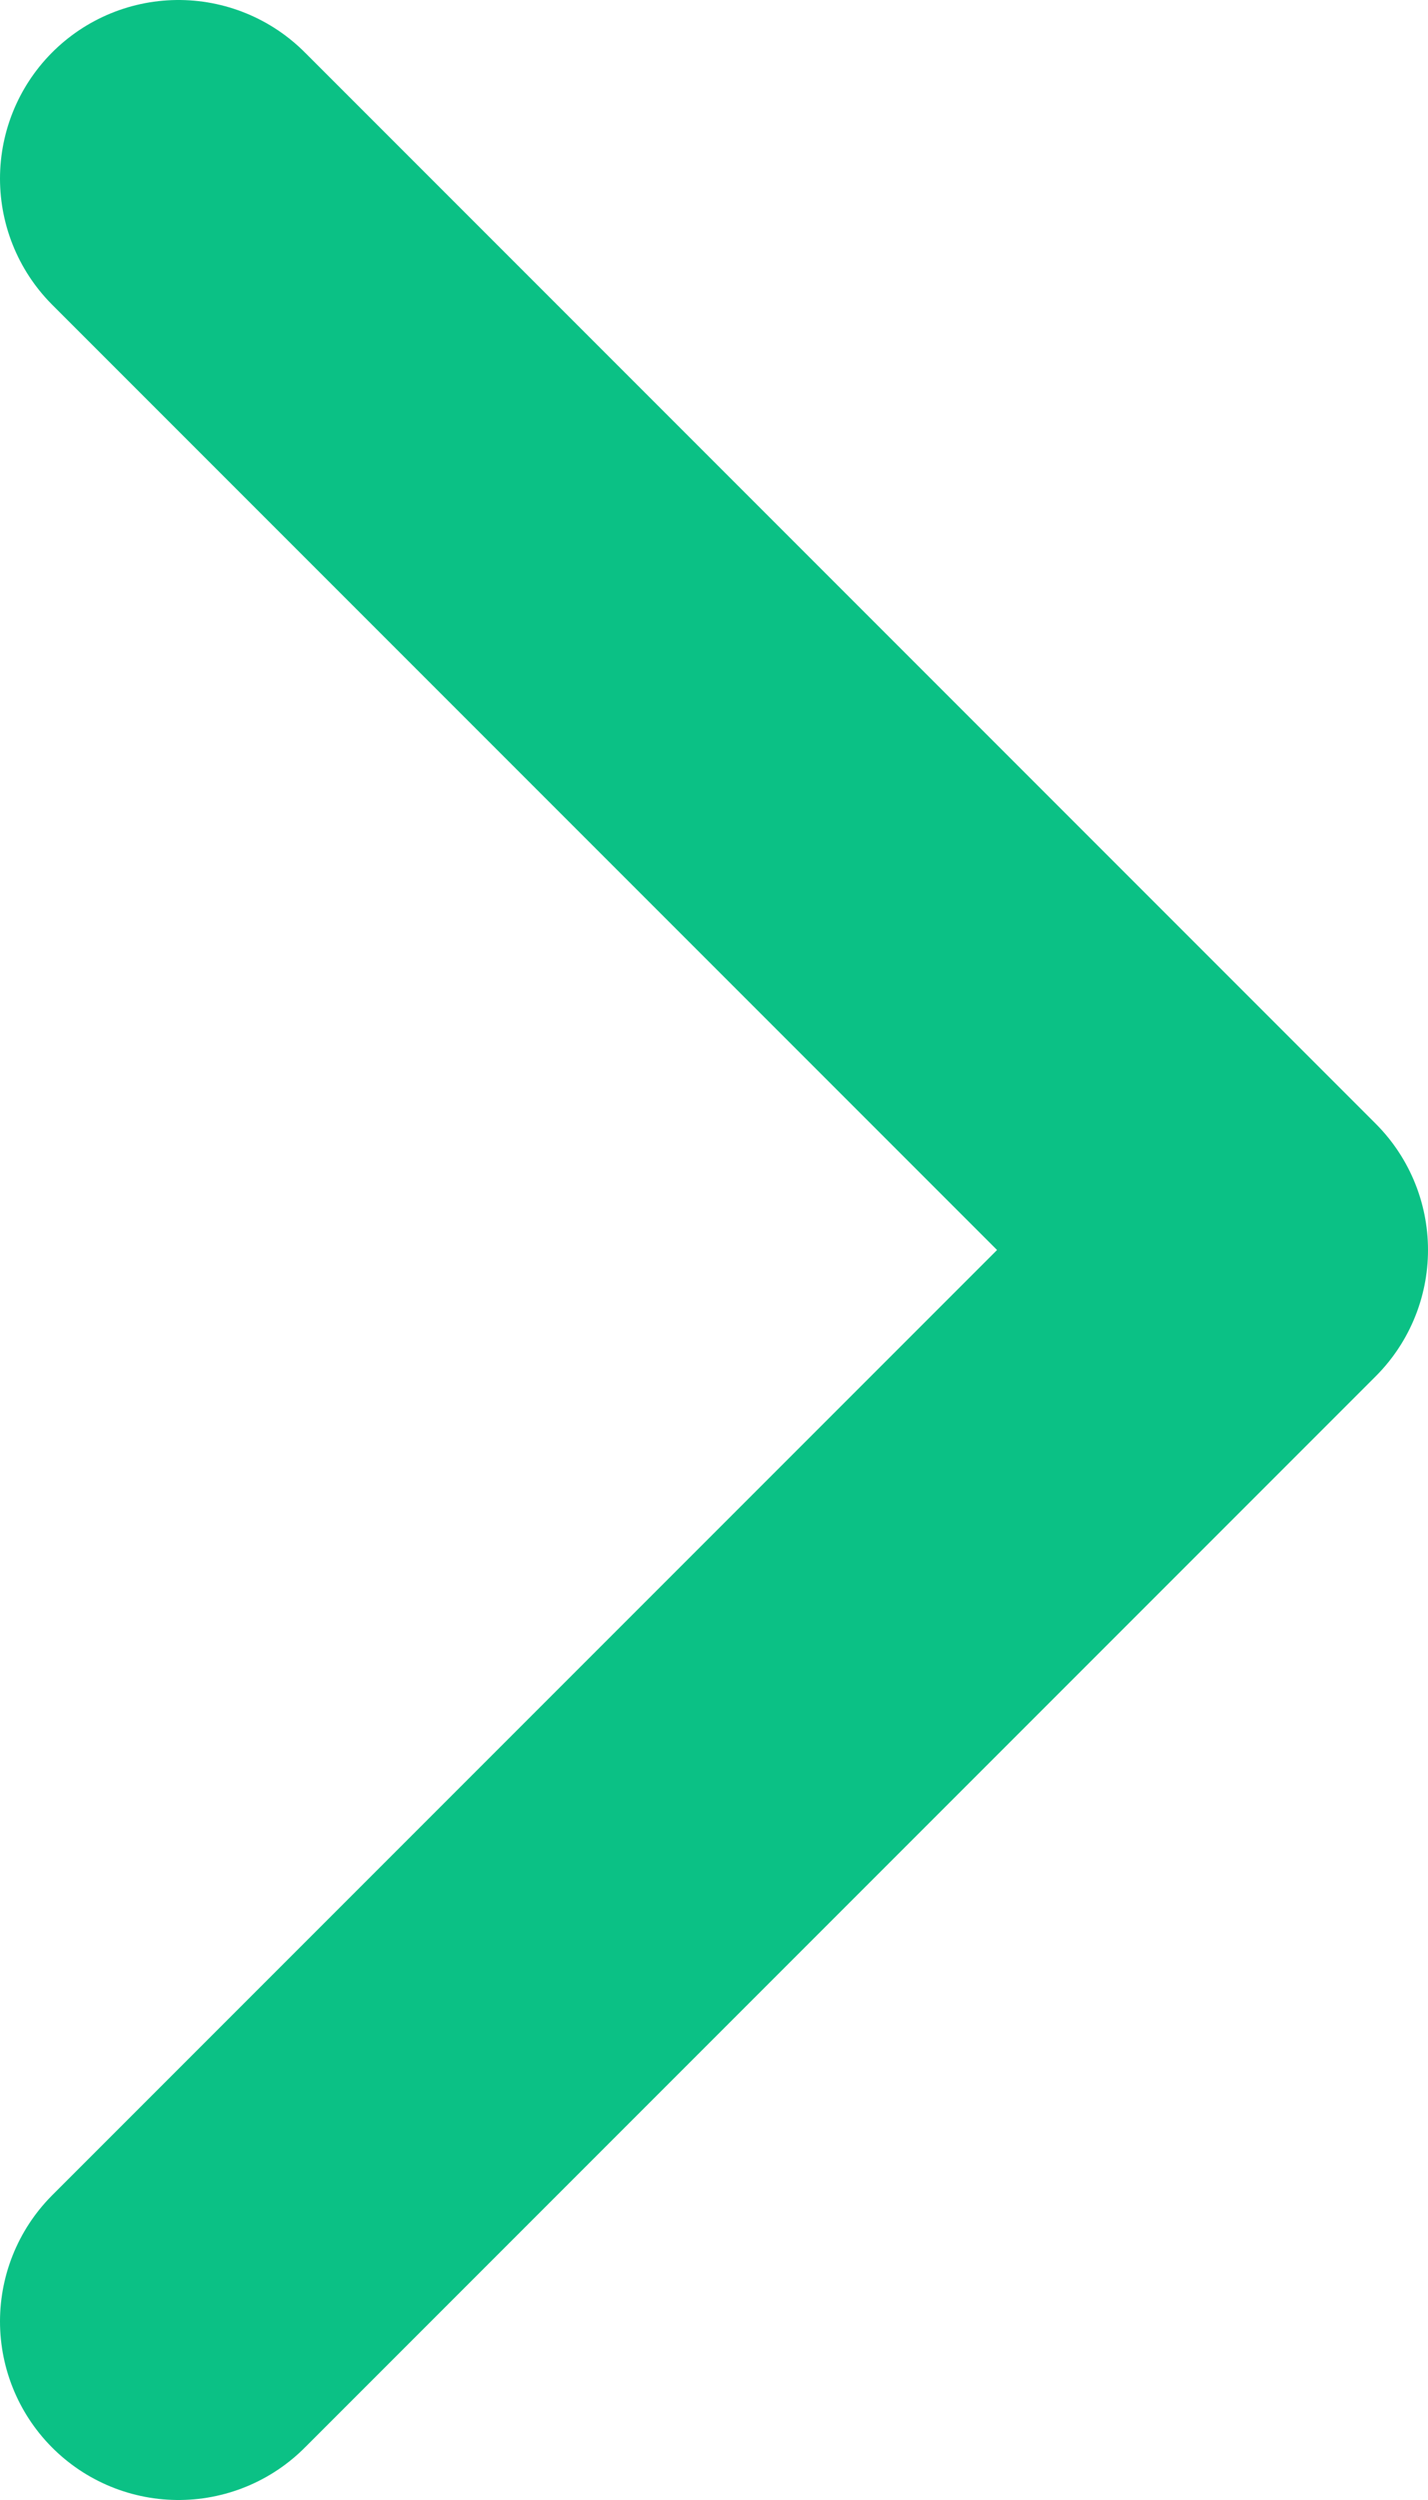 <?xml version="1.0" encoding="utf-8"?>
<!-- Generator: Adobe Illustrator 21.1.0, SVG Export Plug-In . SVG Version: 6.00 Build 0)  -->
<svg version="1.1" id="XMLID_1_" xmlns="http://www.w3.org/2000/svg" xmlns:xlink="http://www.w3.org/1999/xlink" x="0px" y="0px"
	 viewBox="0 0 4 7" enable-background="new 0 0 4 7" xml:space="preserve">
<polyline id="arrow_1_" fill="none" stroke="#0bc185" stroke-linecap="round" stroke-linejoin="round" stroke-miterlimit="10" points="
	0.5,6.5 3.5,3.5 0.5,0.5 "/>
</svg>
